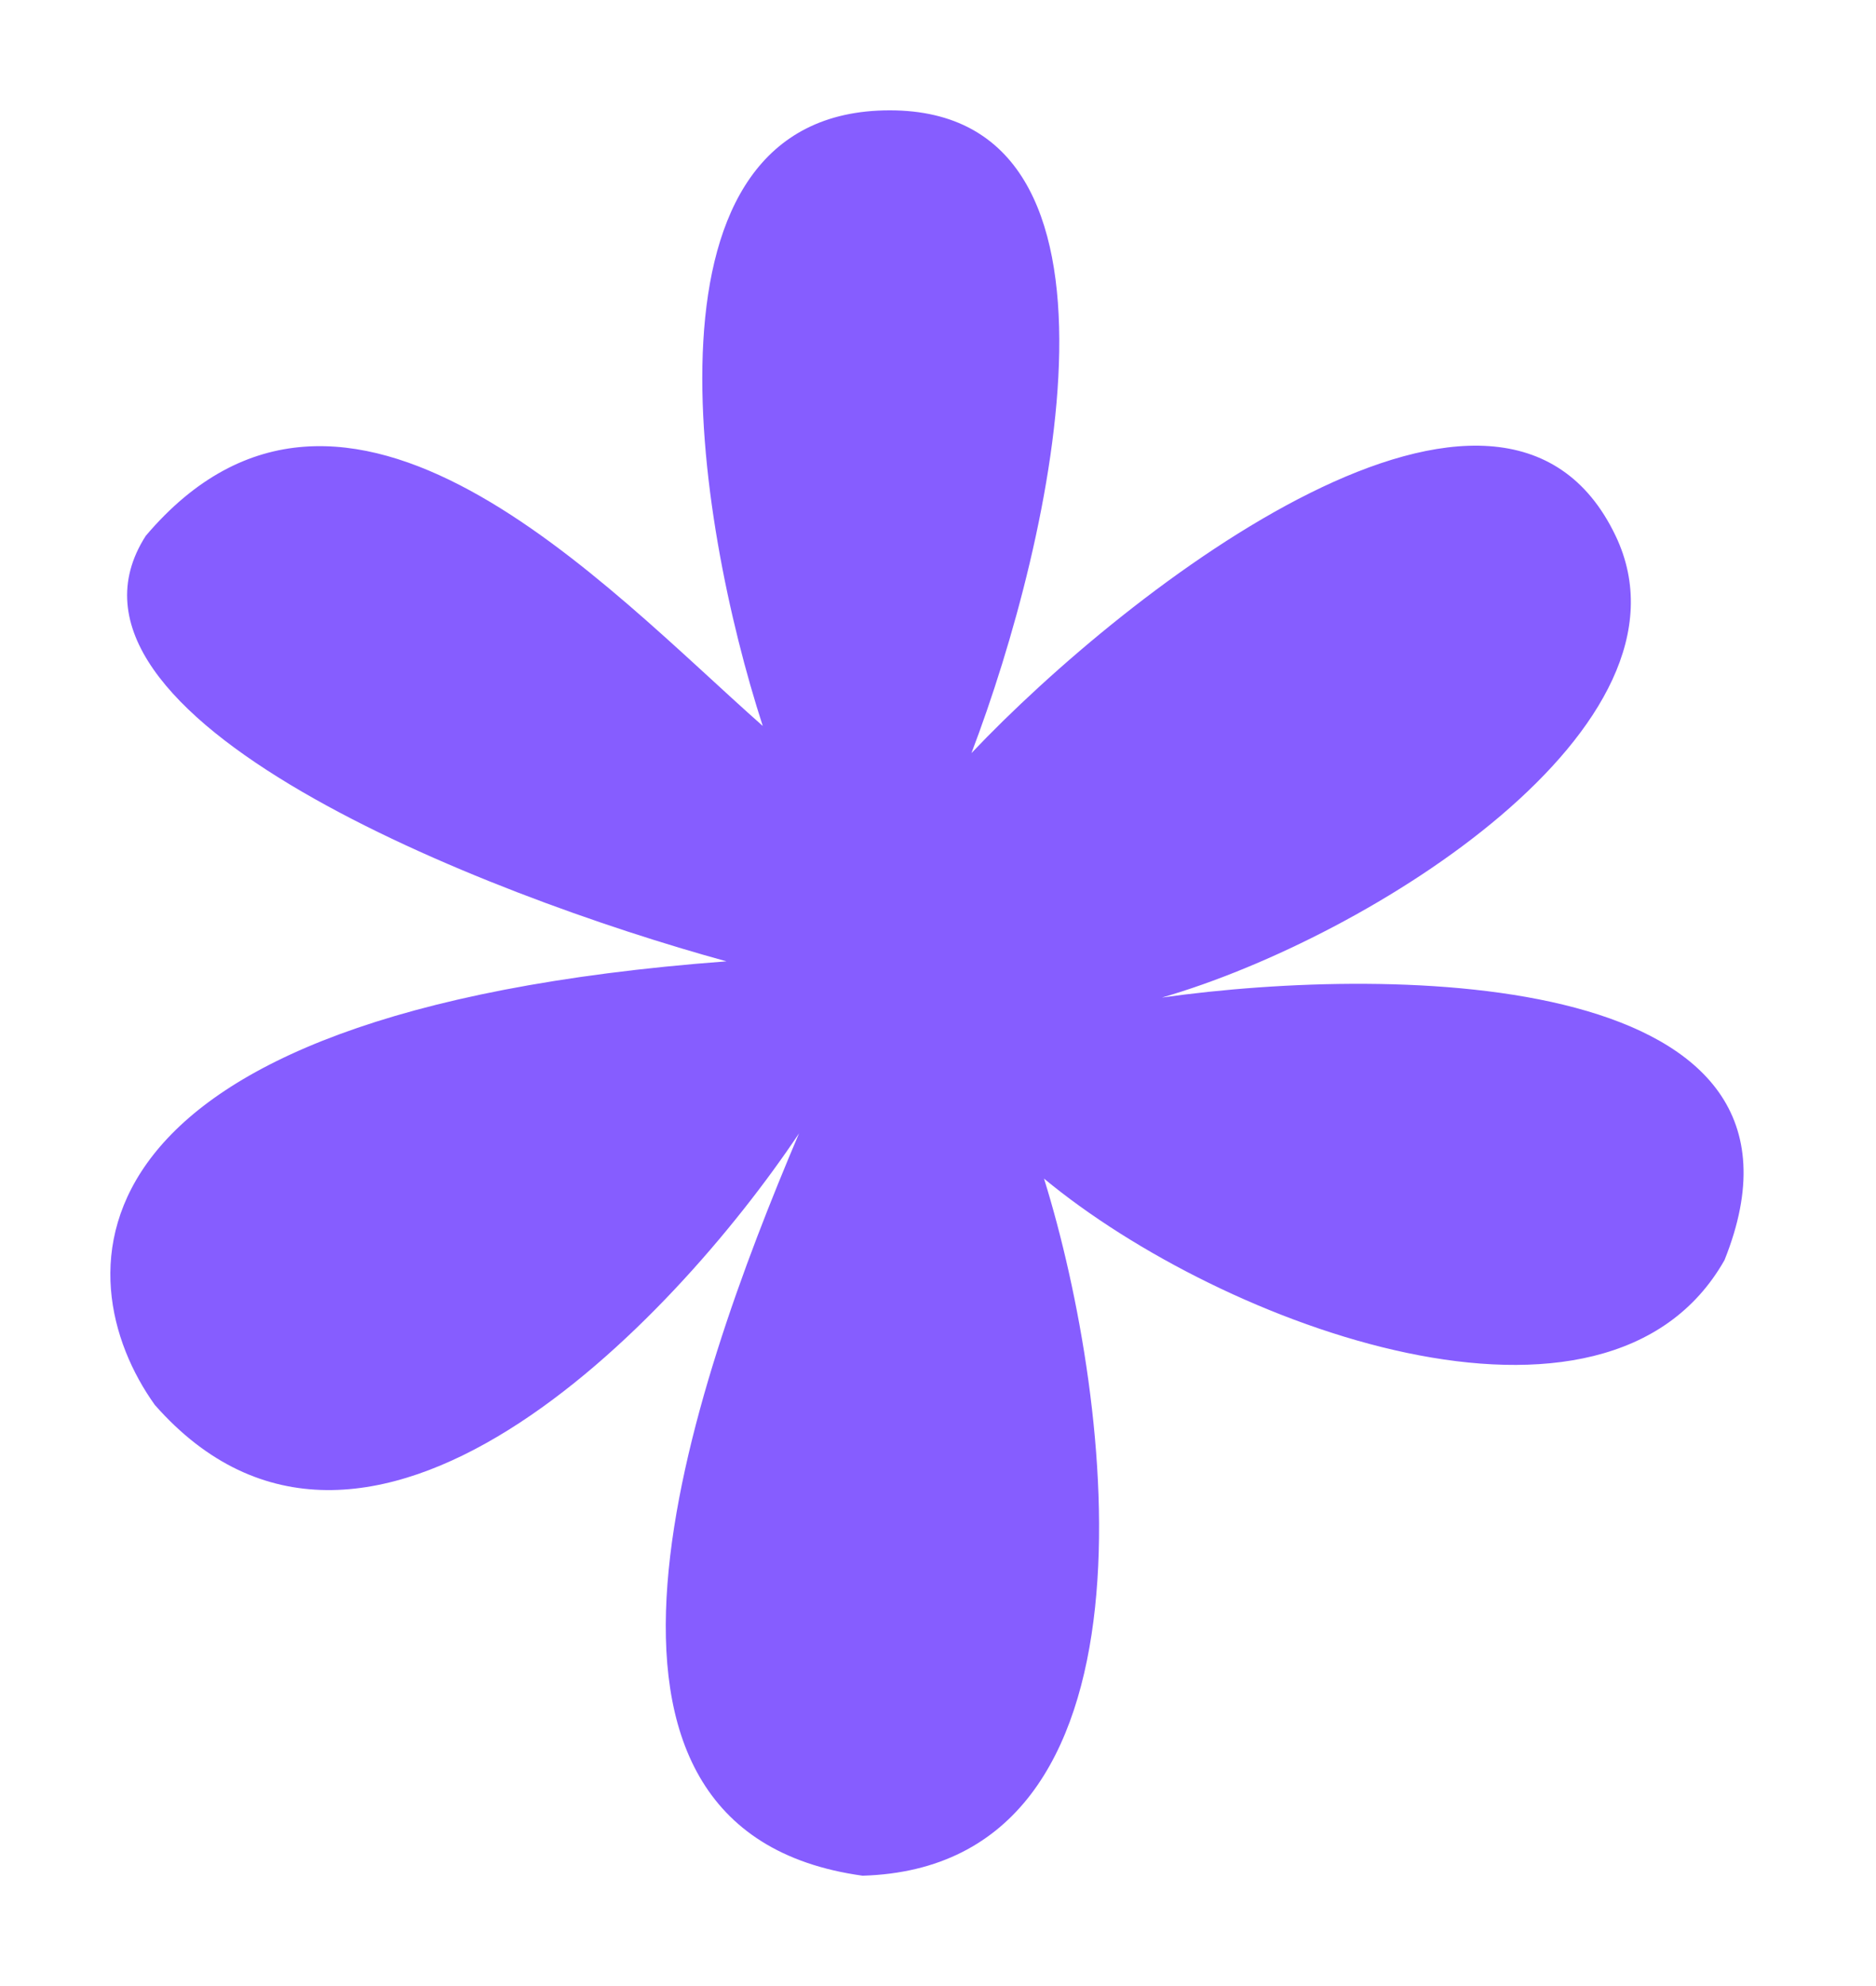 <svg width="68" height="72" viewBox="0 0 68 72" fill="none" xmlns="http://www.w3.org/2000/svg">
<g clip-path="url(#clip0_25_60)" filter="url(#filter0_d_25_60)">
<path d="M32.252 0C22.78 0 25.236 14.879 27.648 22.318C21.947 17.285 12.519 6.892 5.283 15.426C1.074 21.99 17.562 28.444 26.332 30.851C1.863 32.689 2.323 42.339 5.612 46.933C13.242 55.598 24.359 43.98 28.963 37.087C25.016 46.386 19.425 62.359 31.265 64C42.447 63.672 40.364 46.824 37.843 38.728C44.311 44.089 58.233 49.231 62.509 41.682C66.719 31.18 50.669 30.961 42.118 32.164C49.682 29.976 61.851 22.318 58.562 15.426C54.449 6.806 40.912 17.285 35.212 23.303C38.172 15.535 41.724 0 32.252 0Z" fill="#865DFF"/>
</g>
<defs>
<filter id="filter0_d_25_60" x="0" y="0" width="67.2" height="72" filterUnits="userSpaceOnUse" color-interpolation-filters="sRGB">
<feFlood flood-opacity="0" result="BackgroundImageFix"/>
<feColorMatrix in="SourceAlpha" type="matrix" values="0 0 0 0 0 0 0 0 0 0 0 0 0 0 0 0 0 0 127 0" result="hardAlpha"/>
<feOffset dy="4"/>
<feGaussianBlur stdDeviation="2"/>
<feComposite in2="hardAlpha" operator="out"/>
<feColorMatrix type="matrix" values="0 0 0 0 0 0 0 0 0 0 0 0 0 0 0 0 0 0 0.25 0"/>
<feBlend mode="normal" in2="BackgroundImageFix" result="effect1_dropShadow_25_60"/>
<feBlend mode="normal" in="SourceGraphic" in2="effect1_dropShadow_25_60" result="shape"/>
</filter>
<clipPath id="clip0_25_60">
<rect width="59.2" height="64" fill="white" transform="translate(4)"/>
</clipPath>
</defs>
</svg>
